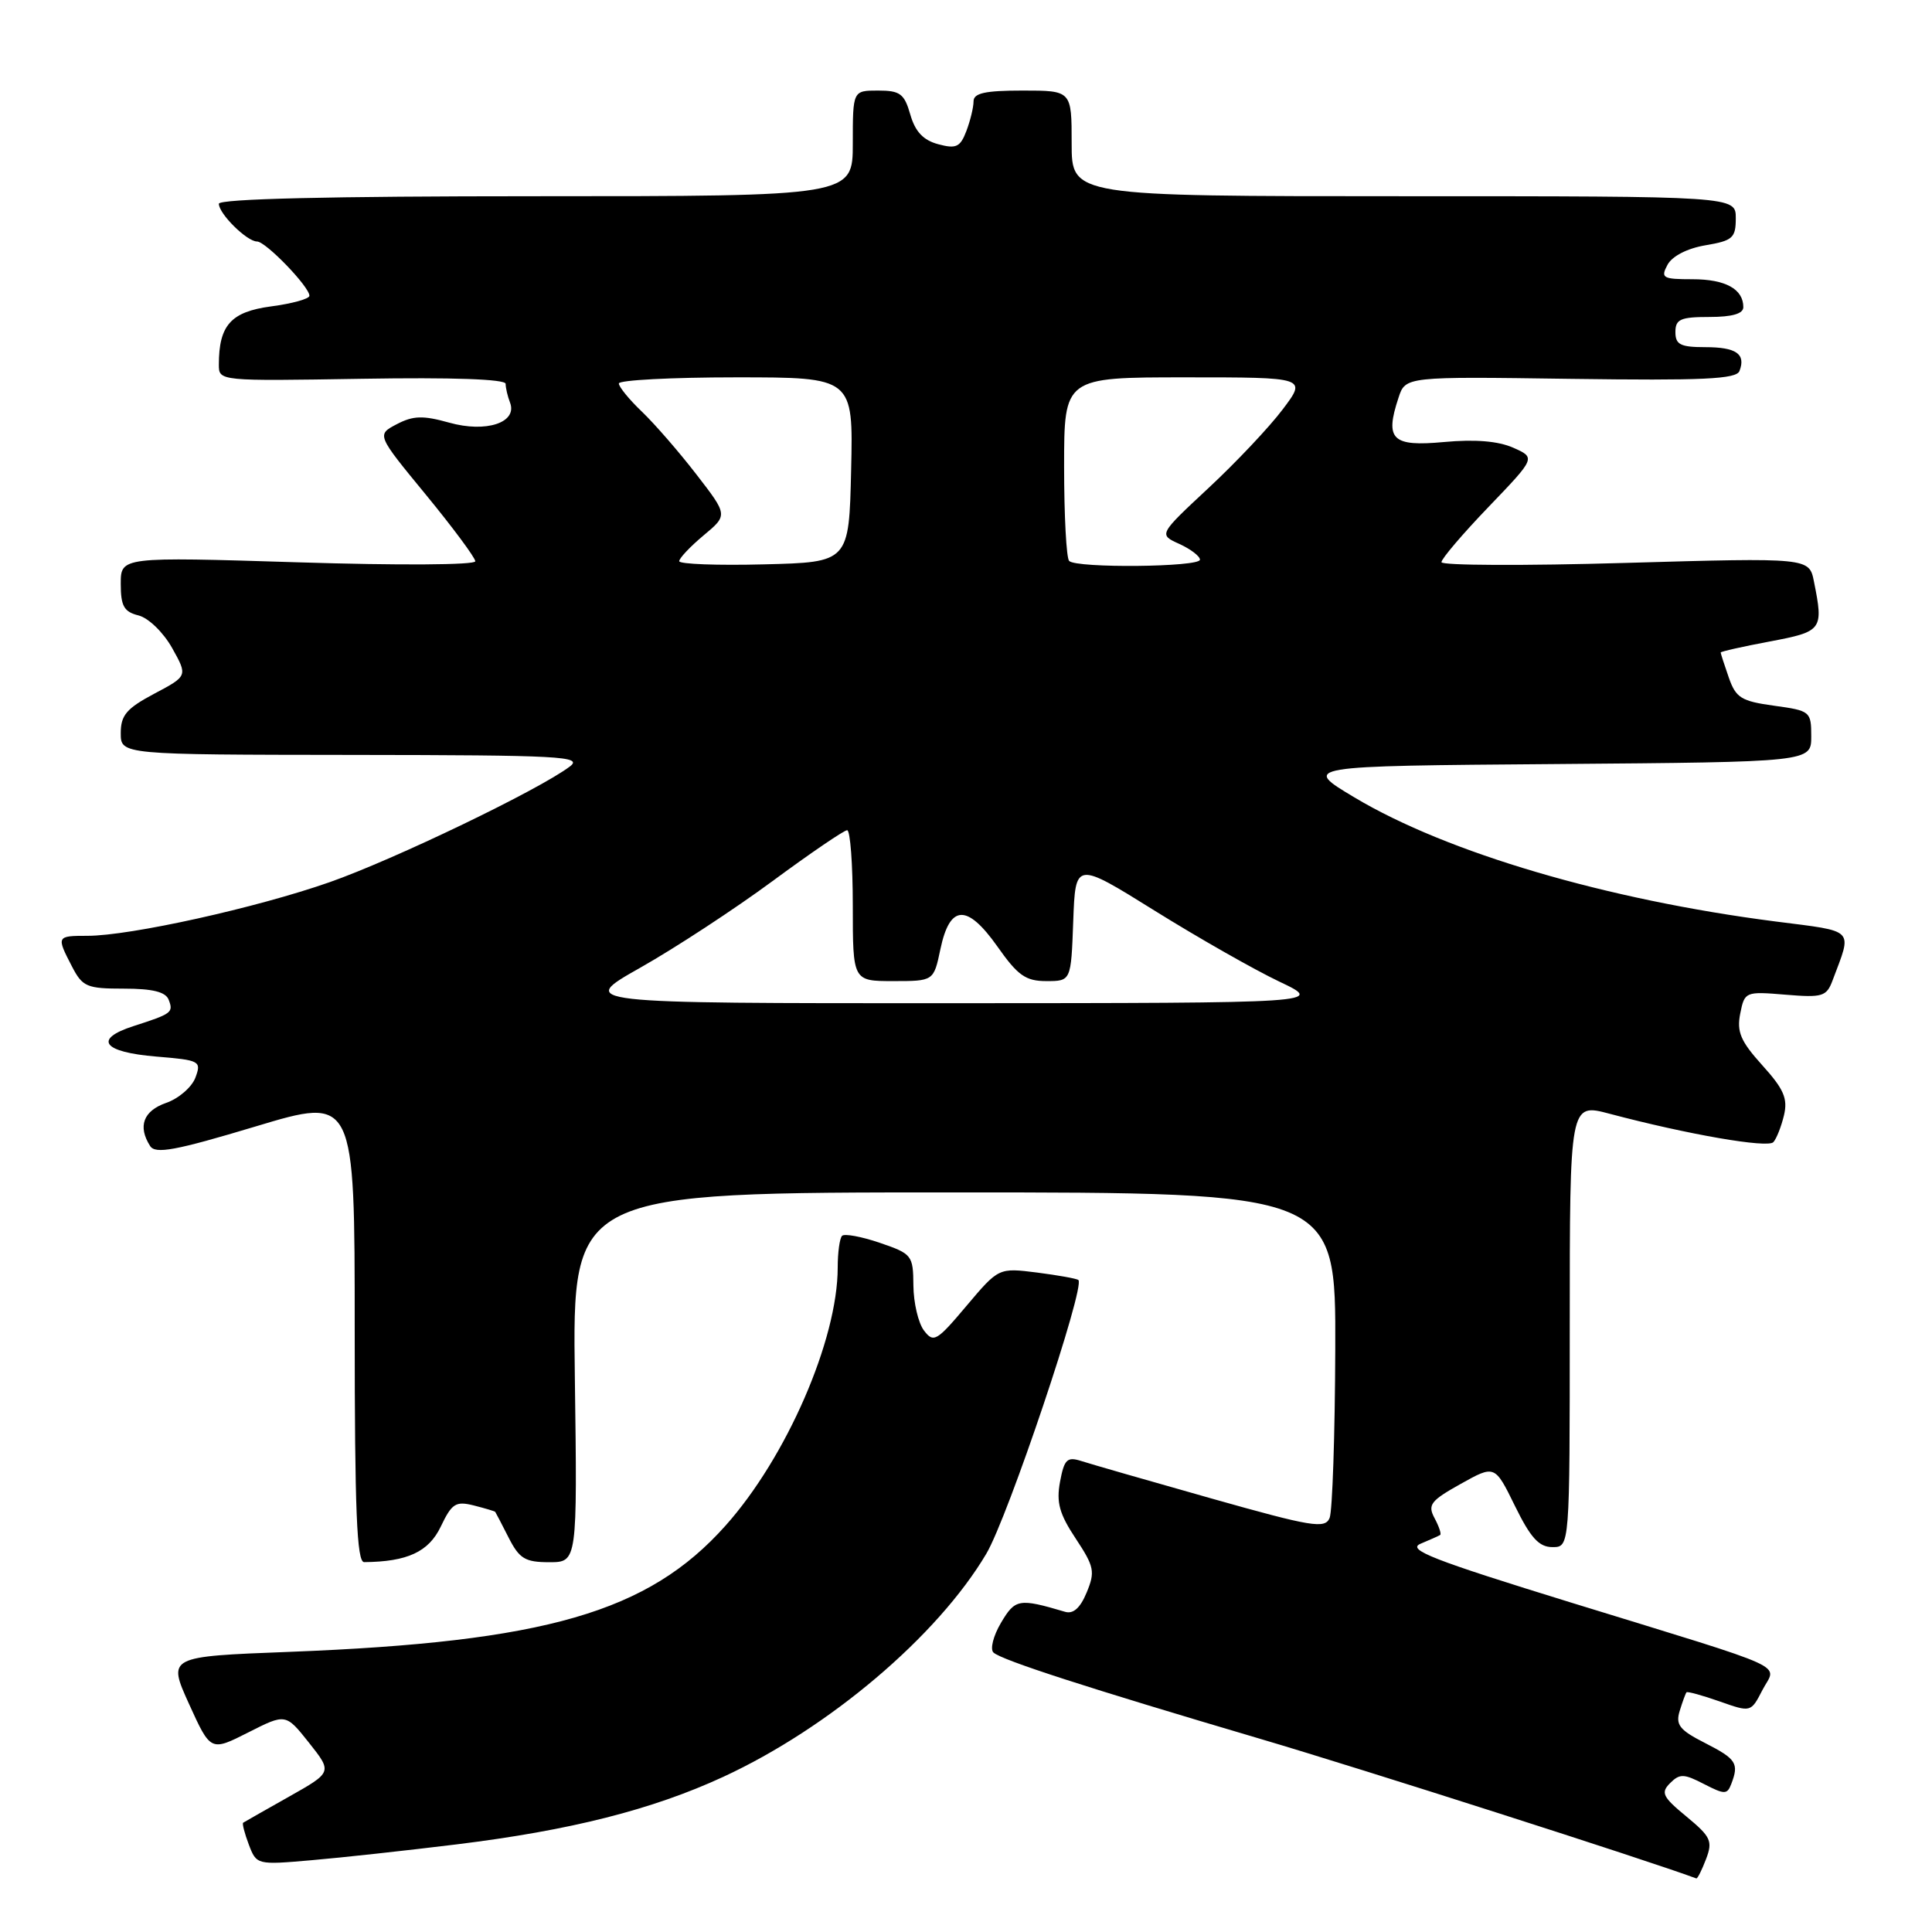 <?xml version="1.0" encoding="UTF-8" standalone="no"?>
<!DOCTYPE svg PUBLIC "-//W3C//DTD SVG 1.1//EN" "http://www.w3.org/Graphics/SVG/1.1/DTD/svg11.dtd" >
<svg xmlns="http://www.w3.org/2000/svg" xmlns:xlink="http://www.w3.org/1999/xlink" version="1.1" viewBox="0 0 256 256">
 <g >
 <path fill="currentColor"
d=" M 226.06 246.34 C 226.97 243.95 226.70 243.38 223.46 240.70 C 220.30 238.10 220.03 237.54 221.30 236.27 C 222.57 235.00 223.13 235.02 225.78 236.39 C 228.52 237.80 228.86 237.80 229.40 236.39 C 230.45 233.66 230.08 233.08 225.95 230.97 C 222.54 229.24 222.00 228.55 222.57 226.70 C 222.94 225.49 223.35 224.38 223.47 224.24 C 223.59 224.10 225.56 224.64 227.84 225.44 C 232.00 226.91 232.00 226.91 233.53 223.94 C 235.39 220.34 238.06 221.56 208.24 212.37 C 189.83 206.69 186.36 205.34 188.24 204.55 C 189.48 204.03 190.65 203.51 190.83 203.39 C 191.01 203.27 190.68 202.27 190.09 201.17 C 189.14 199.40 189.55 198.86 193.54 196.63 C 198.07 194.10 198.07 194.10 200.74 199.55 C 202.82 203.79 203.93 205.00 205.71 205.00 C 208.00 205.00 208.00 205.00 208.00 175.59 C 208.00 146.18 208.00 146.18 213.25 147.57 C 223.66 150.33 234.24 152.16 234.98 151.34 C 235.40 150.88 236.03 149.27 236.39 147.77 C 236.91 145.56 236.36 144.30 233.51 141.15 C 230.63 137.96 230.11 136.72 230.59 134.30 C 231.17 131.40 231.27 131.36 236.57 131.80 C 241.52 132.21 242.03 132.05 242.84 129.87 C 245.44 122.94 245.96 123.47 235.26 122.10 C 212.92 119.23 191.78 113.01 179.50 105.68 C 172.50 101.50 172.50 101.50 206.25 101.24 C 240.00 100.97 240.00 100.97 240.00 97.58 C 240.00 94.27 239.87 94.17 235.07 93.51 C 230.72 92.91 230.01 92.47 229.07 89.77 C 228.48 88.08 228.00 86.59 228.00 86.46 C 228.00 86.33 230.93 85.67 234.50 85.00 C 241.49 83.68 241.64 83.47 240.36 77.07 C 239.73 73.89 239.73 73.89 215.36 74.59 C 201.96 74.98 191.00 74.93 191.00 74.49 C 191.00 74.04 193.81 70.74 197.25 67.16 C 203.50 60.65 203.50 60.65 200.50 59.32 C 198.50 58.44 195.44 58.19 191.34 58.57 C 184.45 59.21 183.47 58.25 185.31 52.70 C 186.23 49.89 186.23 49.89 208.11 50.20 C 225.68 50.44 230.08 50.24 230.49 49.16 C 231.36 46.90 230.06 46.00 225.94 46.00 C 222.67 46.00 222.00 45.66 222.00 44.00 C 222.00 42.30 222.67 42.00 226.50 42.00 C 229.53 42.00 231.00 41.57 231.00 40.70 C 231.00 38.30 228.63 37.00 224.26 37.00 C 220.31 37.00 220.02 36.83 220.95 35.09 C 221.57 33.94 223.56 32.91 225.99 32.50 C 229.60 31.89 230.00 31.53 230.00 28.91 C 230.00 26.00 230.00 26.00 186.00 26.00 C 142.00 26.00 142.00 26.00 142.00 19.00 C 142.00 12.00 142.00 12.00 135.50 12.00 C 130.52 12.00 129.00 12.34 129.00 13.43 C 129.00 14.22 128.57 15.99 128.05 17.36 C 127.24 19.49 126.70 19.75 124.32 19.11 C 122.34 18.58 121.27 17.45 120.62 15.18 C 119.83 12.42 119.27 12.00 116.36 12.00 C 113.00 12.00 113.00 12.00 113.00 19.00 C 113.00 26.00 113.00 26.00 71.00 26.00 C 43.67 26.00 29.00 26.35 29.00 27.00 C 29.00 28.33 32.72 32.00 34.06 32.00 C 35.21 32.00 41.00 37.99 41.00 39.19 C 41.00 39.60 38.72 40.23 35.92 40.60 C 30.60 41.31 29.00 43.09 29.00 48.32 C 29.00 50.50 29.03 50.50 48.00 50.19 C 59.94 49.99 67.00 50.24 67.00 50.86 C 67.00 51.40 67.26 52.51 67.58 53.34 C 68.60 56.00 64.41 57.38 59.51 56.00 C 56.04 55.03 54.75 55.07 52.57 56.21 C 49.90 57.61 49.90 57.61 56.43 65.55 C 60.02 69.92 62.96 73.89 62.98 74.37 C 62.99 74.87 52.77 74.93 39.50 74.51 C 16.00 73.78 16.00 73.78 16.00 77.37 C 16.00 80.31 16.43 81.07 18.36 81.55 C 19.67 81.88 21.64 83.79 22.80 85.85 C 24.88 89.57 24.88 89.57 20.44 91.92 C 16.77 93.87 16.00 94.77 16.00 97.14 C 16.00 100.00 16.00 100.00 46.75 100.03 C 74.38 100.06 77.30 100.22 75.50 101.57 C 71.45 104.64 52.23 113.89 43.69 116.89 C 34.03 120.28 17.25 124.00 11.59 124.00 C 7.49 124.00 7.46 124.06 9.53 128.05 C 10.93 130.76 11.49 131.00 16.42 131.00 C 20.22 131.00 21.95 131.43 22.35 132.47 C 23.00 134.16 22.79 134.32 17.70 135.96 C 12.33 137.69 13.61 139.41 20.70 140.00 C 26.51 140.48 26.71 140.59 25.89 142.80 C 25.41 144.06 23.67 145.57 22.01 146.14 C 18.99 147.20 18.23 149.24 19.89 151.85 C 20.59 152.95 23.22 152.46 33.87 149.26 C 47.00 145.31 47.00 145.31 47.00 176.16 C 47.00 200.17 47.28 207.00 48.25 206.99 C 53.98 206.94 56.80 205.63 58.40 202.29 C 59.87 199.21 60.38 198.88 62.78 199.48 C 64.27 199.86 65.55 200.24 65.62 200.33 C 65.69 200.42 66.49 201.96 67.40 203.75 C 68.82 206.54 69.58 207.00 72.78 207.00 C 76.50 207.00 76.50 207.00 76.17 182.50 C 75.84 158.00 75.84 158.00 126.42 158.00 C 177.00 158.00 177.00 158.00 176.93 178.75 C 176.89 190.16 176.55 200.24 176.18 201.14 C 175.57 202.60 173.85 202.32 160.50 198.55 C 152.25 196.22 144.51 193.99 143.30 193.60 C 141.40 192.99 141.02 193.35 140.46 196.34 C 139.95 199.08 140.37 200.60 142.54 203.87 C 145.00 207.59 145.13 208.26 143.99 211.01 C 143.14 213.07 142.21 213.90 141.12 213.57 C 135.00 211.76 134.52 211.85 132.63 215.04 C 131.61 216.77 131.17 218.53 131.64 218.97 C 132.75 219.98 144.00 223.62 167.00 230.41 C 180.52 234.40 217.99 246.39 224.77 248.90 C 224.93 248.95 225.50 247.80 226.06 246.34 Z  M 60.50 244.39 C 75.56 242.54 86.43 239.79 95.84 235.44 C 109.88 228.95 124.22 216.79 130.69 205.88 C 133.56 201.05 143.85 170.44 142.89 169.61 C 142.68 169.42 140.21 168.98 137.42 168.62 C 132.33 167.98 132.33 167.98 128.06 173.04 C 124.11 177.73 123.70 177.97 122.43 176.30 C 121.68 175.31 121.05 172.63 121.03 170.34 C 121.00 166.33 120.85 166.14 116.58 164.68 C 114.15 163.85 111.90 163.44 111.58 163.75 C 111.26 164.07 111.00 165.96 111.00 167.96 C 111.00 177.51 104.22 193.11 96.13 202.16 C 85.89 213.64 72.31 217.56 38.35 218.88 C 22.20 219.50 22.20 219.50 25.05 225.79 C 27.91 232.08 27.91 232.08 32.89 229.56 C 37.86 227.04 37.86 227.04 40.95 230.93 C 44.04 234.83 44.04 234.83 38.27 238.08 C 35.10 239.87 32.37 241.42 32.22 241.52 C 32.07 241.63 32.41 242.94 32.97 244.42 C 33.99 247.10 34.05 247.12 41.25 246.49 C 45.24 246.15 53.90 245.20 60.50 244.39 Z  M 84.85 128.22 C 89.45 125.62 97.32 120.47 102.35 116.76 C 107.38 113.05 111.84 110.01 112.25 110.01 C 112.66 110.00 113.00 114.50 113.00 120.00 C 113.00 130.00 113.00 130.00 118.36 130.00 C 123.72 130.00 123.72 130.00 124.61 125.76 C 125.86 119.83 128.14 119.73 132.17 125.43 C 134.87 129.27 135.91 130.00 138.65 130.00 C 141.92 130.00 141.92 130.00 142.21 122.06 C 142.50 114.13 142.50 114.13 153.00 120.67 C 158.78 124.27 166.20 128.49 169.50 130.06 C 175.50 132.91 175.50 132.91 126.00 132.93 C 76.50 132.94 76.50 132.94 84.85 128.22 Z  M 90.00 74.36 C 90.00 73.97 91.45 72.43 93.22 70.95 C 96.45 68.26 96.45 68.26 92.29 62.88 C 90.01 59.92 86.76 56.18 85.07 54.56 C 83.38 52.95 82.00 51.26 82.00 50.81 C 82.00 50.37 88.99 50.00 97.53 50.00 C 113.06 50.00 113.06 50.00 112.78 62.25 C 112.50 74.50 112.50 74.50 101.25 74.78 C 95.06 74.94 90.00 74.75 90.00 74.36 Z  M 141.67 74.33 C 141.30 73.97 141.00 68.34 141.00 61.83 C 141.00 50.00 141.00 50.00 157.08 50.00 C 173.17 50.00 173.17 50.00 169.96 54.25 C 168.20 56.59 163.78 61.27 160.14 64.66 C 153.52 70.83 153.52 70.83 156.26 72.07 C 157.77 72.76 159.00 73.70 159.00 74.16 C 159.00 75.15 142.64 75.31 141.67 74.33 Z "/>
</g>
</svg>